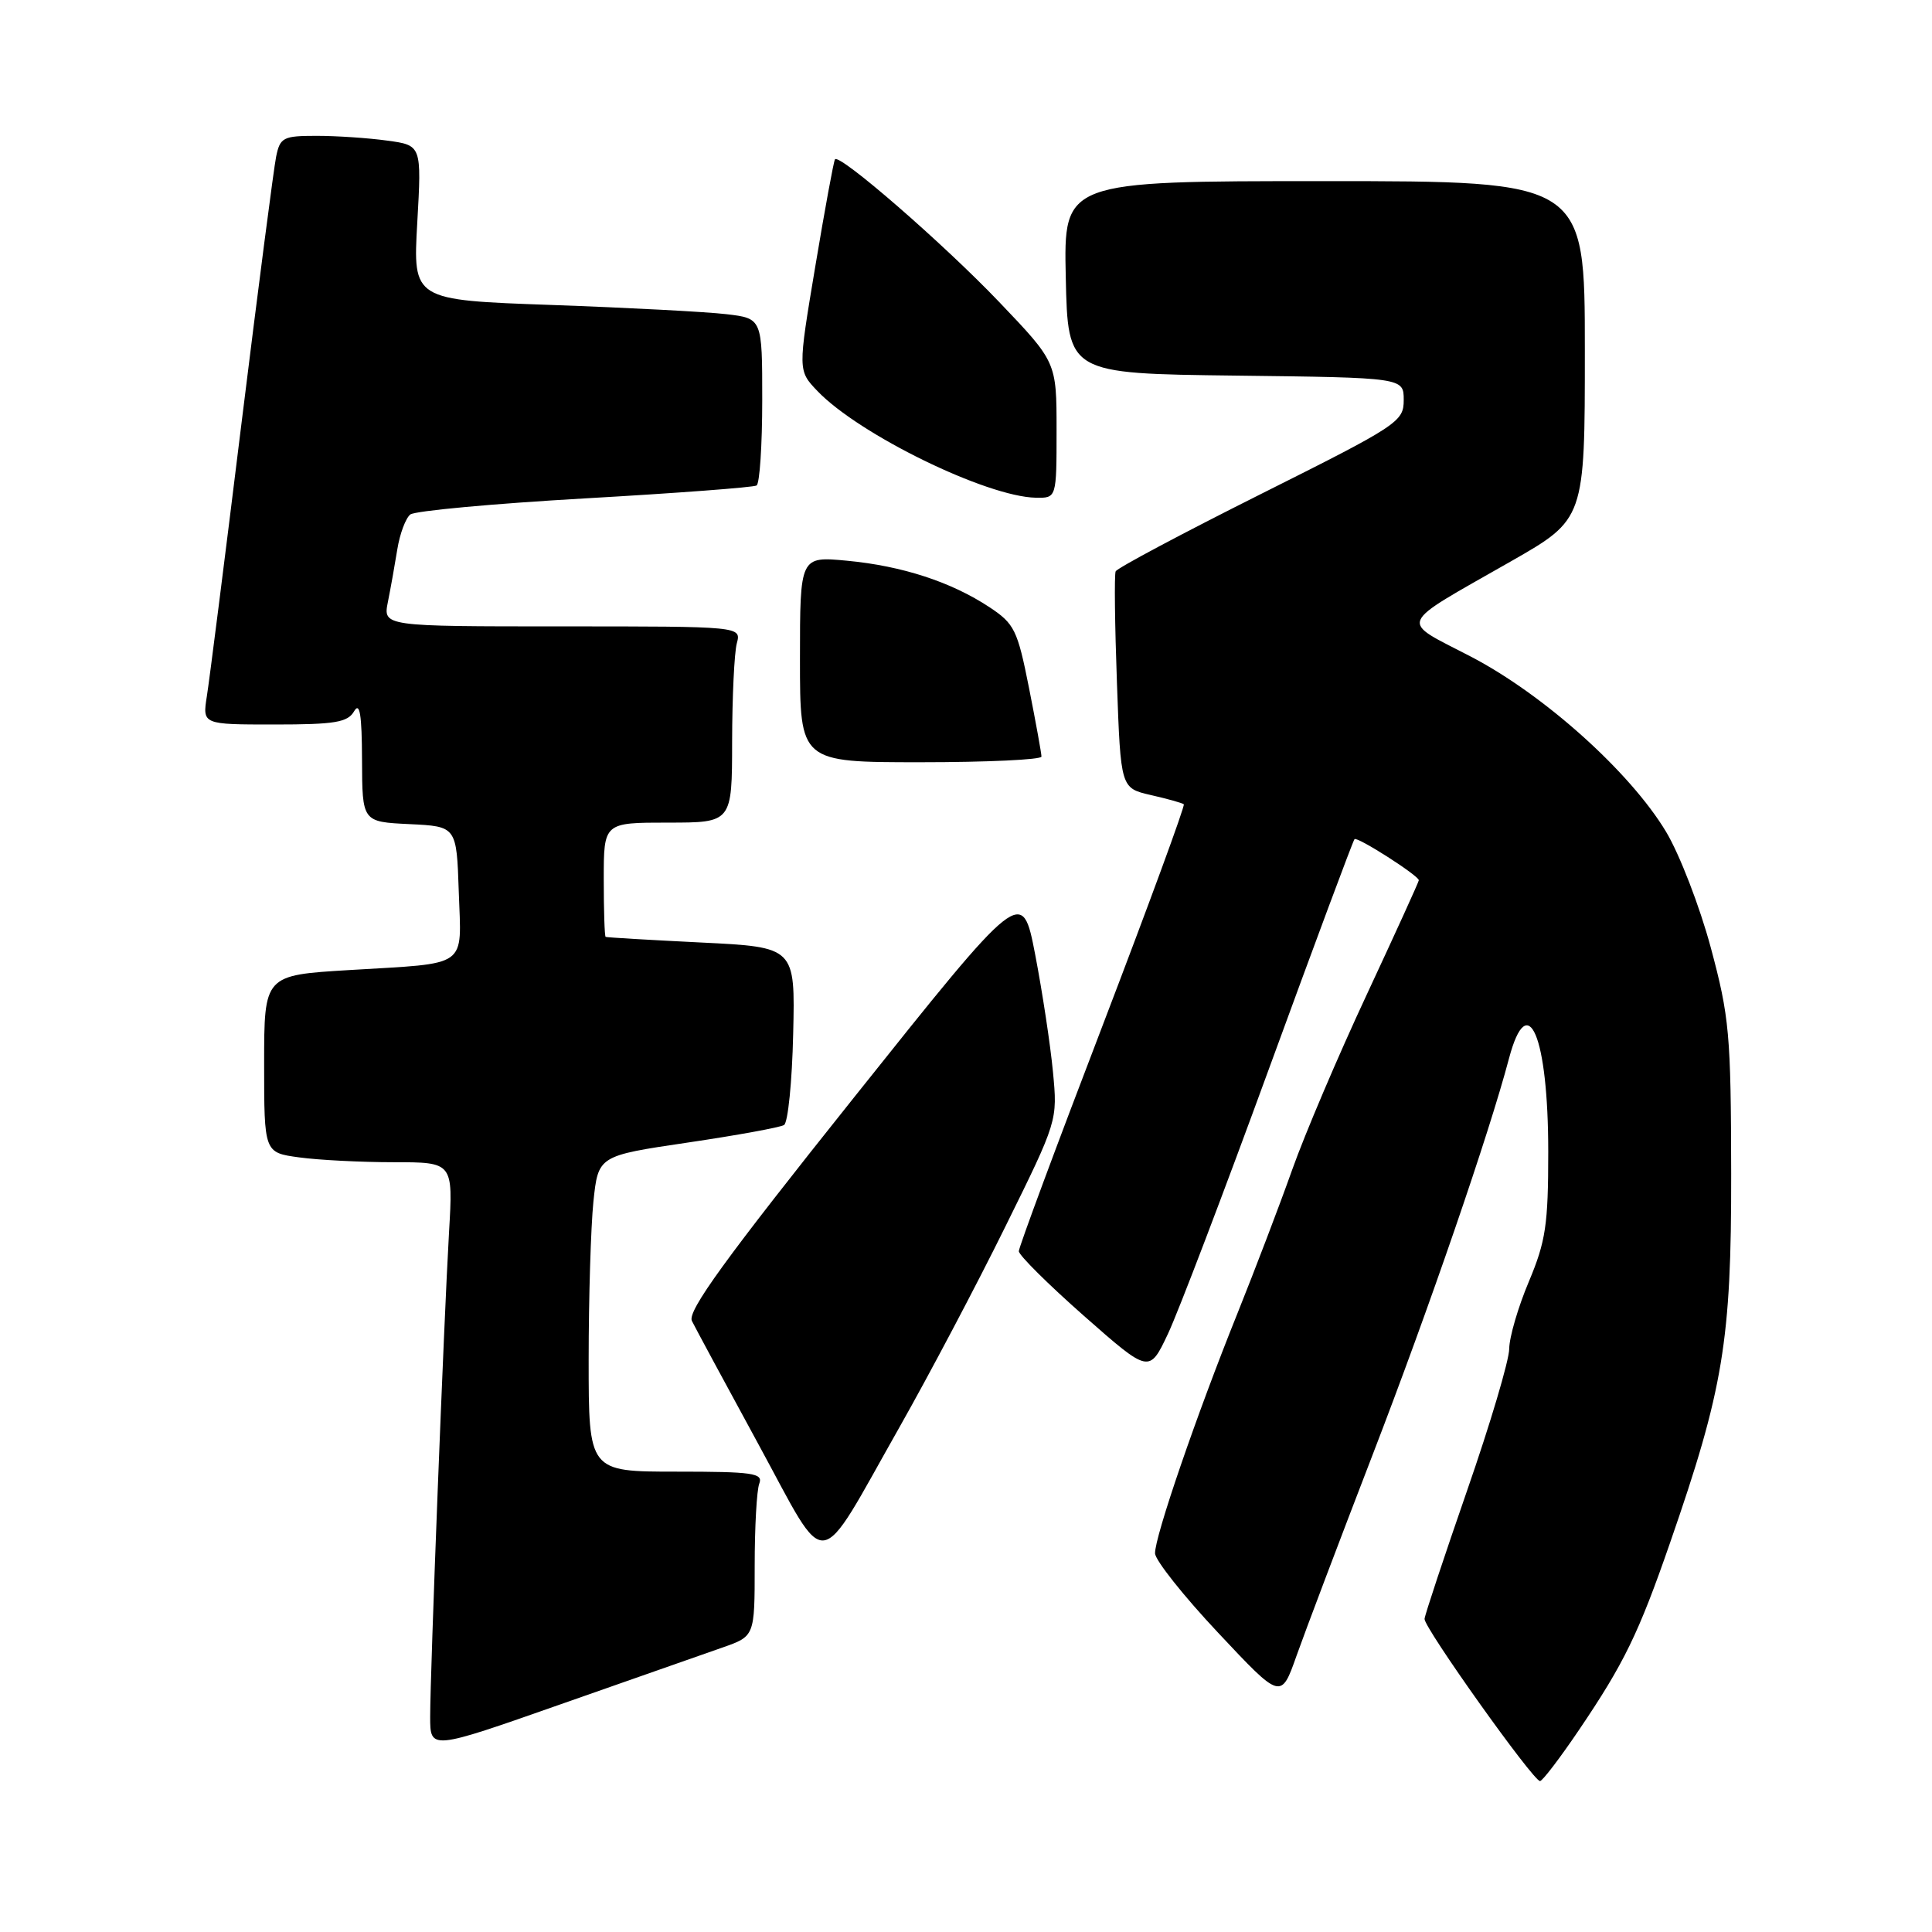 <?xml version="1.0" encoding="UTF-8" standalone="no"?>
<!DOCTYPE svg PUBLIC "-//W3C//DTD SVG 1.1//EN" "http://www.w3.org/Graphics/SVG/1.1/DTD/svg11.dtd" >
<svg xmlns="http://www.w3.org/2000/svg" xmlns:xlink="http://www.w3.org/1999/xlink" version="1.1" viewBox="0 0 256 256">
 <g >
 <path fill="currentColor"
d=" M 209.21 229.25 C 215.19 220.42 217.12 216.46 221.28 204.46 C 228.36 184.06 229.42 177.68 229.39 155.50 C 229.36 137.03 229.15 134.74 226.69 125.57 C 225.22 120.10 222.55 113.19 220.76 110.21 C 216.00 102.29 204.58 92.04 194.87 86.99 C 185.35 82.04 184.88 83.13 200.21 74.38 C 210.00 68.79 210.00 68.79 210.00 46.39 C 210.00 24.00 210.00 24.00 175.47 24.00 C 140.94 24.00 140.94 24.00 141.22 36.75 C 141.50 49.50 141.50 49.50 163.75 49.77 C 186.00 50.04 186.00 50.04 186.00 53.01 C 186.00 55.88 185.28 56.35 167.08 65.46 C 156.68 70.67 148.01 75.28 147.83 75.71 C 147.64 76.15 147.72 82.78 148.00 90.47 C 148.50 104.43 148.50 104.43 152.50 105.35 C 154.70 105.85 156.66 106.40 156.86 106.57 C 157.05 106.74 152.21 119.92 146.11 135.86 C 140.00 151.79 135.00 165.27 135.00 165.79 C 135.00 166.32 138.89 170.18 143.64 174.37 C 152.28 181.98 152.28 181.98 154.76 176.74 C 156.12 173.86 162.16 158.01 168.18 141.52 C 174.21 125.02 179.29 111.38 179.48 111.19 C 179.85 110.82 188.00 116.03 188.00 116.64 C 188.00 116.84 184.90 123.64 181.12 131.75 C 177.33 139.86 172.88 150.32 171.22 155.00 C 169.56 159.68 166.30 168.22 163.98 174.00 C 158.55 187.48 152.99 203.68 153.05 205.83 C 153.08 206.75 156.84 211.49 161.42 216.36 C 169.74 225.23 169.74 225.23 171.81 219.36 C 172.95 216.14 177.49 204.15 181.90 192.71 C 189.35 173.40 197.31 150.25 199.95 140.25 C 202.44 130.85 205.15 137.29 205.15 152.60 C 205.15 162.28 204.82 164.48 202.58 169.82 C 201.16 173.18 199.99 177.19 199.98 178.72 C 199.97 180.25 197.46 188.70 194.40 197.50 C 191.35 206.30 188.81 213.95 188.76 214.51 C 188.66 215.64 203.15 236.00 204.06 236.00 C 204.38 236.00 206.70 232.96 209.21 229.25 Z  M 95.75 218.30 C 100.00 216.81 100.00 216.81 100.00 207.49 C 100.00 202.36 100.27 197.45 100.61 196.58 C 101.14 195.20 99.78 195.00 89.61 195.00 C 78.00 195.00 78.00 195.00 78.00 180.15 C 78.00 171.98 78.29 162.56 78.63 159.22 C 79.27 153.15 79.27 153.15 91.10 151.40 C 97.61 150.44 103.37 149.39 103.89 149.07 C 104.41 148.75 104.96 143.31 105.10 136.99 C 105.37 125.50 105.37 125.50 92.94 124.89 C 86.10 124.55 80.39 124.22 80.25 124.14 C 80.11 124.06 80.00 120.62 80.00 116.50 C 80.00 109.00 80.00 109.00 88.50 109.00 C 97.00 109.00 97.00 109.00 97.01 98.25 C 97.02 92.34 97.30 86.49 97.63 85.25 C 98.23 83.00 98.23 83.00 74.49 83.00 C 50.75 83.00 50.75 83.00 51.40 79.75 C 51.76 77.96 52.32 74.82 52.65 72.77 C 52.98 70.72 53.76 68.65 54.37 68.17 C 54.99 67.69 65.40 66.73 77.50 66.04 C 89.60 65.35 99.84 64.58 100.25 64.33 C 100.66 64.09 101.00 59.00 101.00 53.03 C 101.00 42.19 101.00 42.19 96.25 41.63 C 93.64 41.32 83.22 40.77 73.11 40.41 C 54.71 39.76 54.71 39.76 55.29 29.51 C 55.87 19.25 55.87 19.25 51.30 18.63 C 48.78 18.28 44.57 18.00 41.94 18.00 C 37.53 18.00 37.11 18.21 36.59 20.75 C 36.28 22.26 34.22 38.12 32.01 56.00 C 29.81 73.88 27.74 90.19 27.41 92.25 C 26.82 96.00 26.82 96.00 36.36 96.00 C 44.39 96.00 46.06 95.72 46.92 94.25 C 47.67 92.96 47.95 94.64 47.97 100.70 C 48.00 108.90 48.00 108.90 54.25 109.20 C 60.50 109.50 60.50 109.50 60.79 118.17 C 61.13 128.40 62.29 127.57 46.25 128.54 C 35.00 129.22 35.00 129.22 35.00 140.97 C 35.00 152.73 35.00 152.73 39.64 153.36 C 42.19 153.71 47.83 154.00 52.16 154.00 C 60.04 154.00 60.04 154.00 59.50 163.25 C 58.82 174.94 57.00 221.60 57.00 227.48 C 57.00 231.90 57.00 231.90 74.25 225.84 C 83.74 222.51 93.41 219.12 95.75 218.30 Z  M 119.18 189.12 C 123.11 182.18 129.44 170.20 133.23 162.50 C 140.14 148.50 140.14 148.50 139.52 142.00 C 139.18 138.43 138.12 131.45 137.17 126.50 C 135.43 117.50 135.43 117.50 113.15 145.43 C 96.06 166.84 91.05 173.75 91.68 175.03 C 92.13 175.94 96.10 183.30 100.50 191.38 C 109.89 208.62 108.01 208.84 119.18 189.12 Z  M 138.00 100.25 C 138.00 99.84 137.26 95.75 136.35 91.16 C 134.82 83.45 134.42 82.65 131.10 80.45 C 126.04 77.11 119.54 74.99 112.25 74.30 C 106.00 73.71 106.00 73.71 106.00 87.36 C 106.00 101.00 106.00 101.00 122.00 101.00 C 130.80 101.00 138.00 100.66 138.00 100.25 Z  M 140.00 56.99 C 140.00 47.98 140.00 47.98 132.39 40.01 C 125.00 32.27 111.25 20.33 110.64 21.11 C 110.47 21.33 109.30 27.71 108.03 35.30 C 105.72 49.10 105.72 49.10 108.32 51.82 C 113.85 57.59 130.71 65.82 137.25 65.95 C 140.00 66.00 140.00 66.00 140.00 56.99 Z "/>
</g>
</svg>